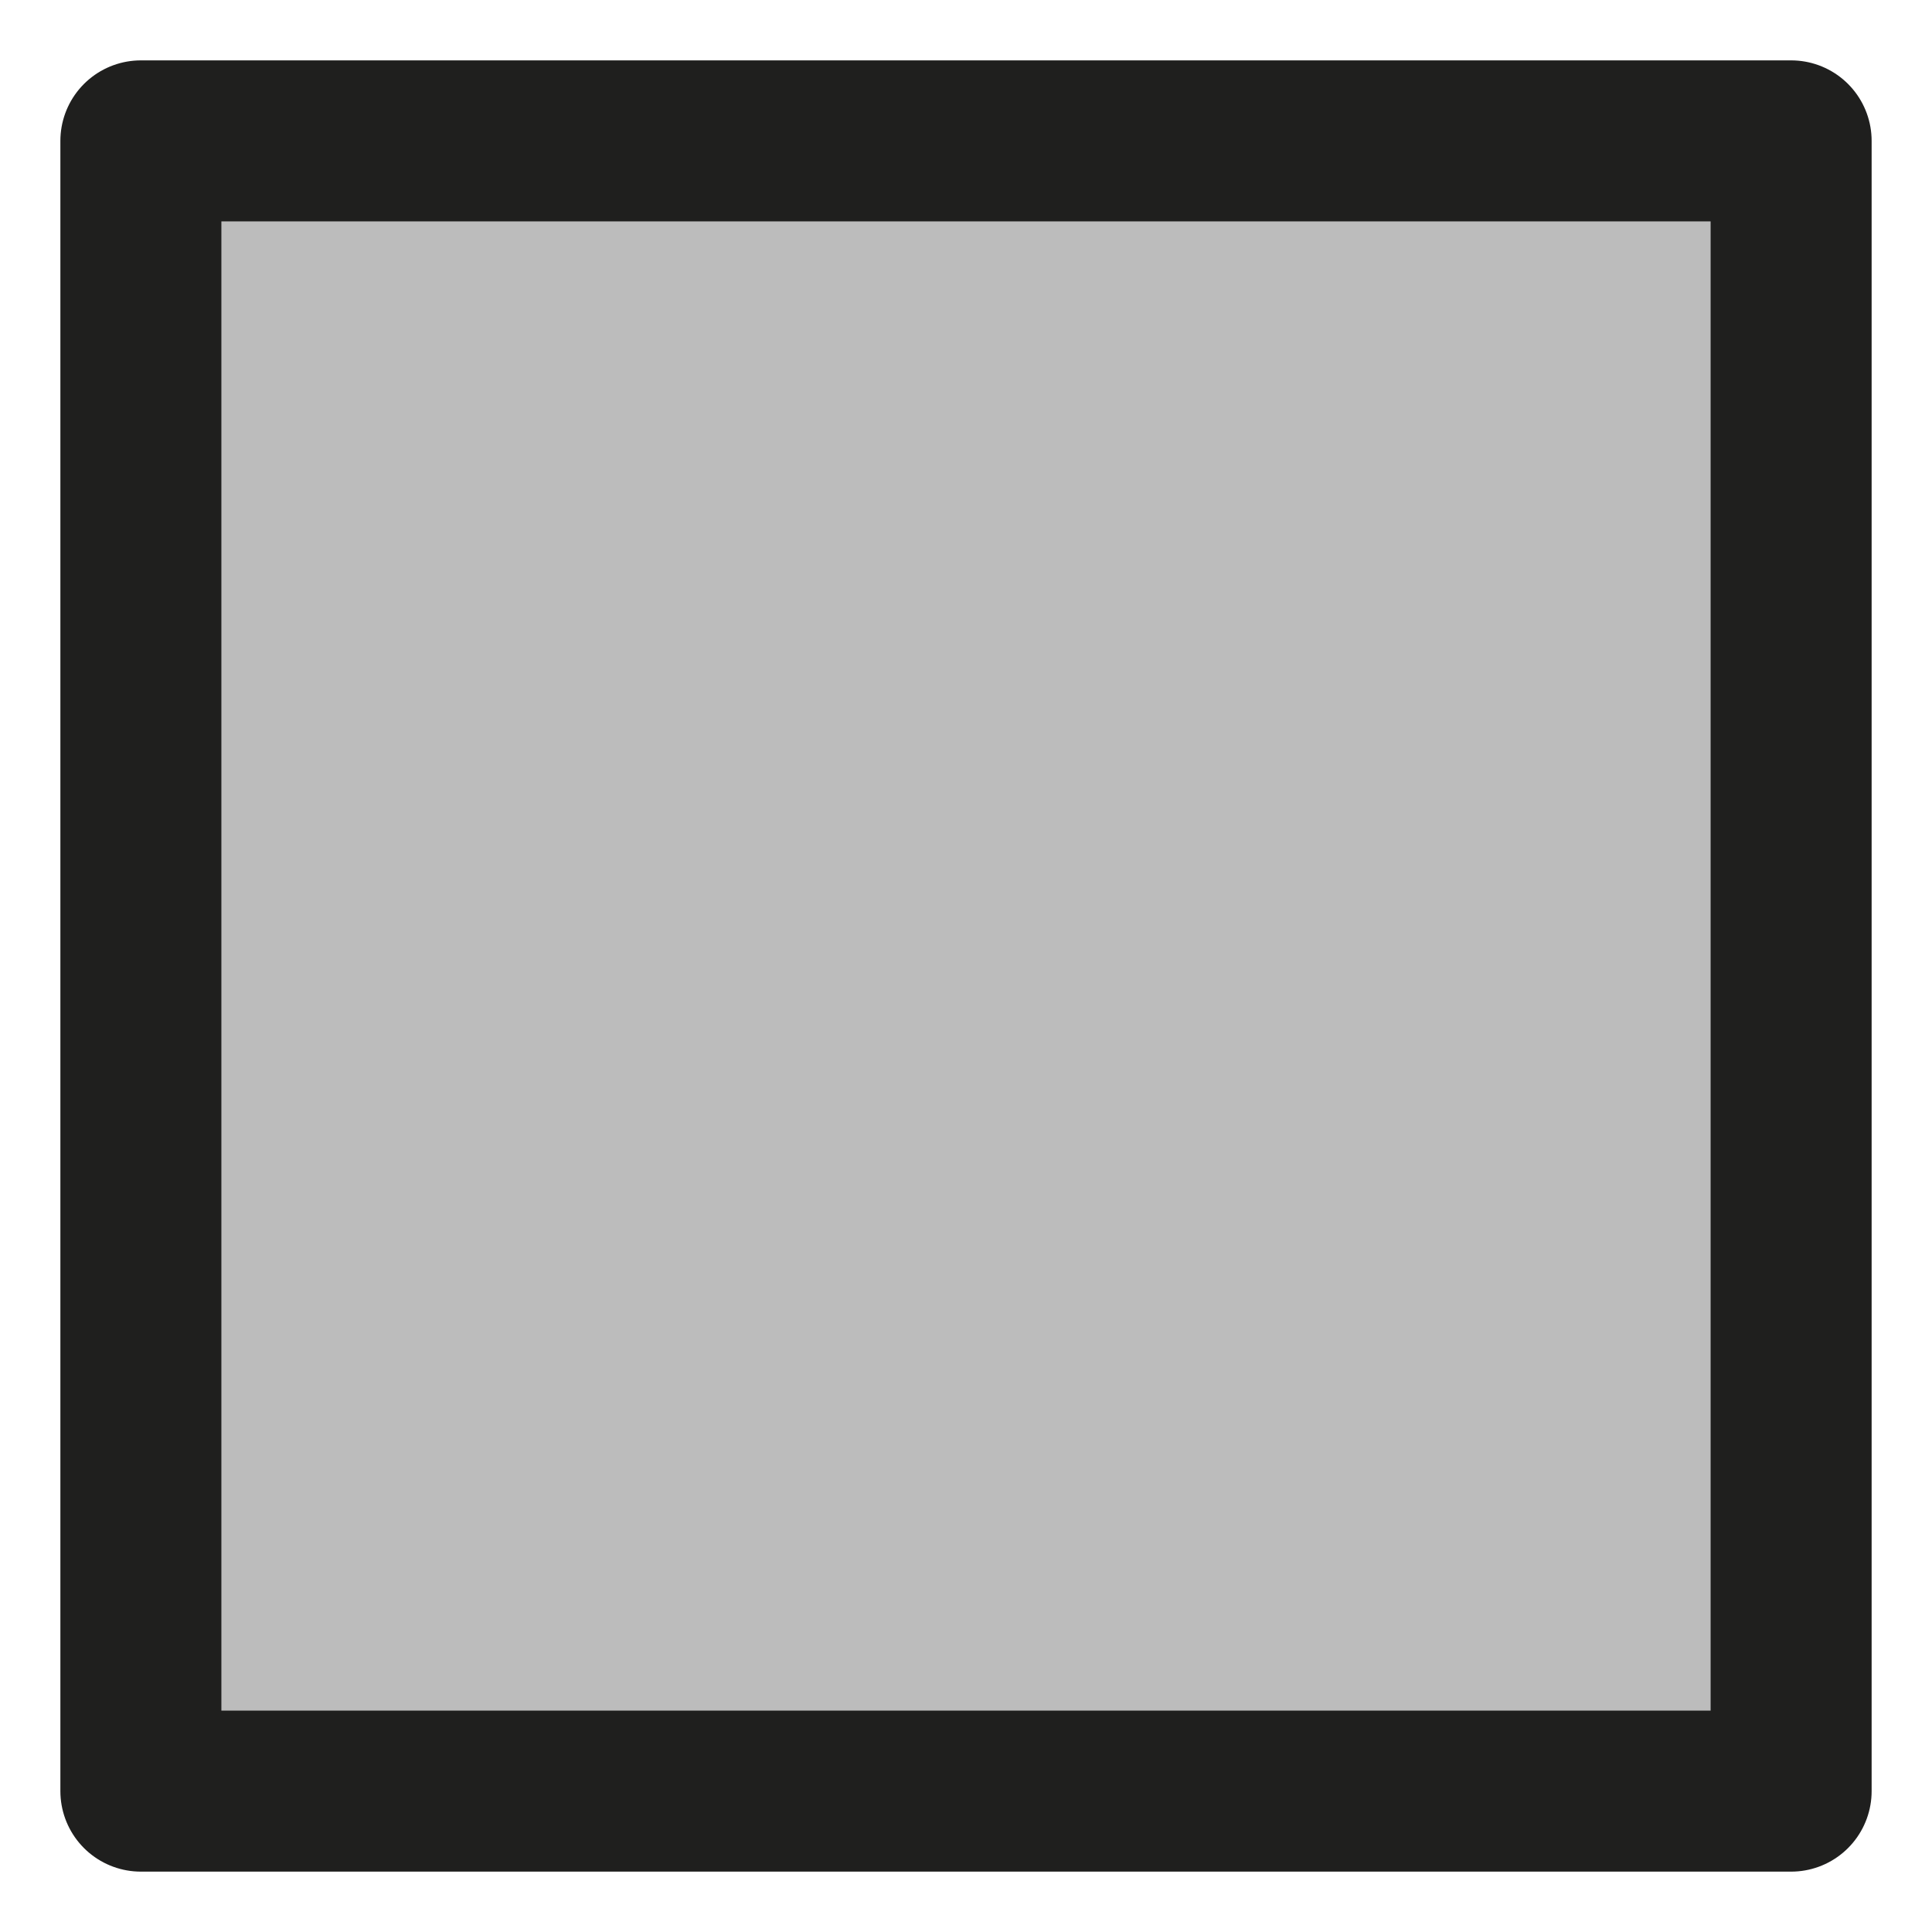 <svg id="Dark" xmlns="http://www.w3.org/2000/svg" viewBox="0 0 96 96"><defs><style>.cls-1{fill:#1f1f1e;opacity:0.3;}.cls-2{fill:none;stroke:#1f1f1e;stroke-linecap:round;stroke-linejoin:round;stroke-width:8px;}</style></defs><rect class="cls-1" x="7" y="7" width="82" height="82"/><rect class="cls-2" x="7" y="7" width="82" height="82"/></svg>